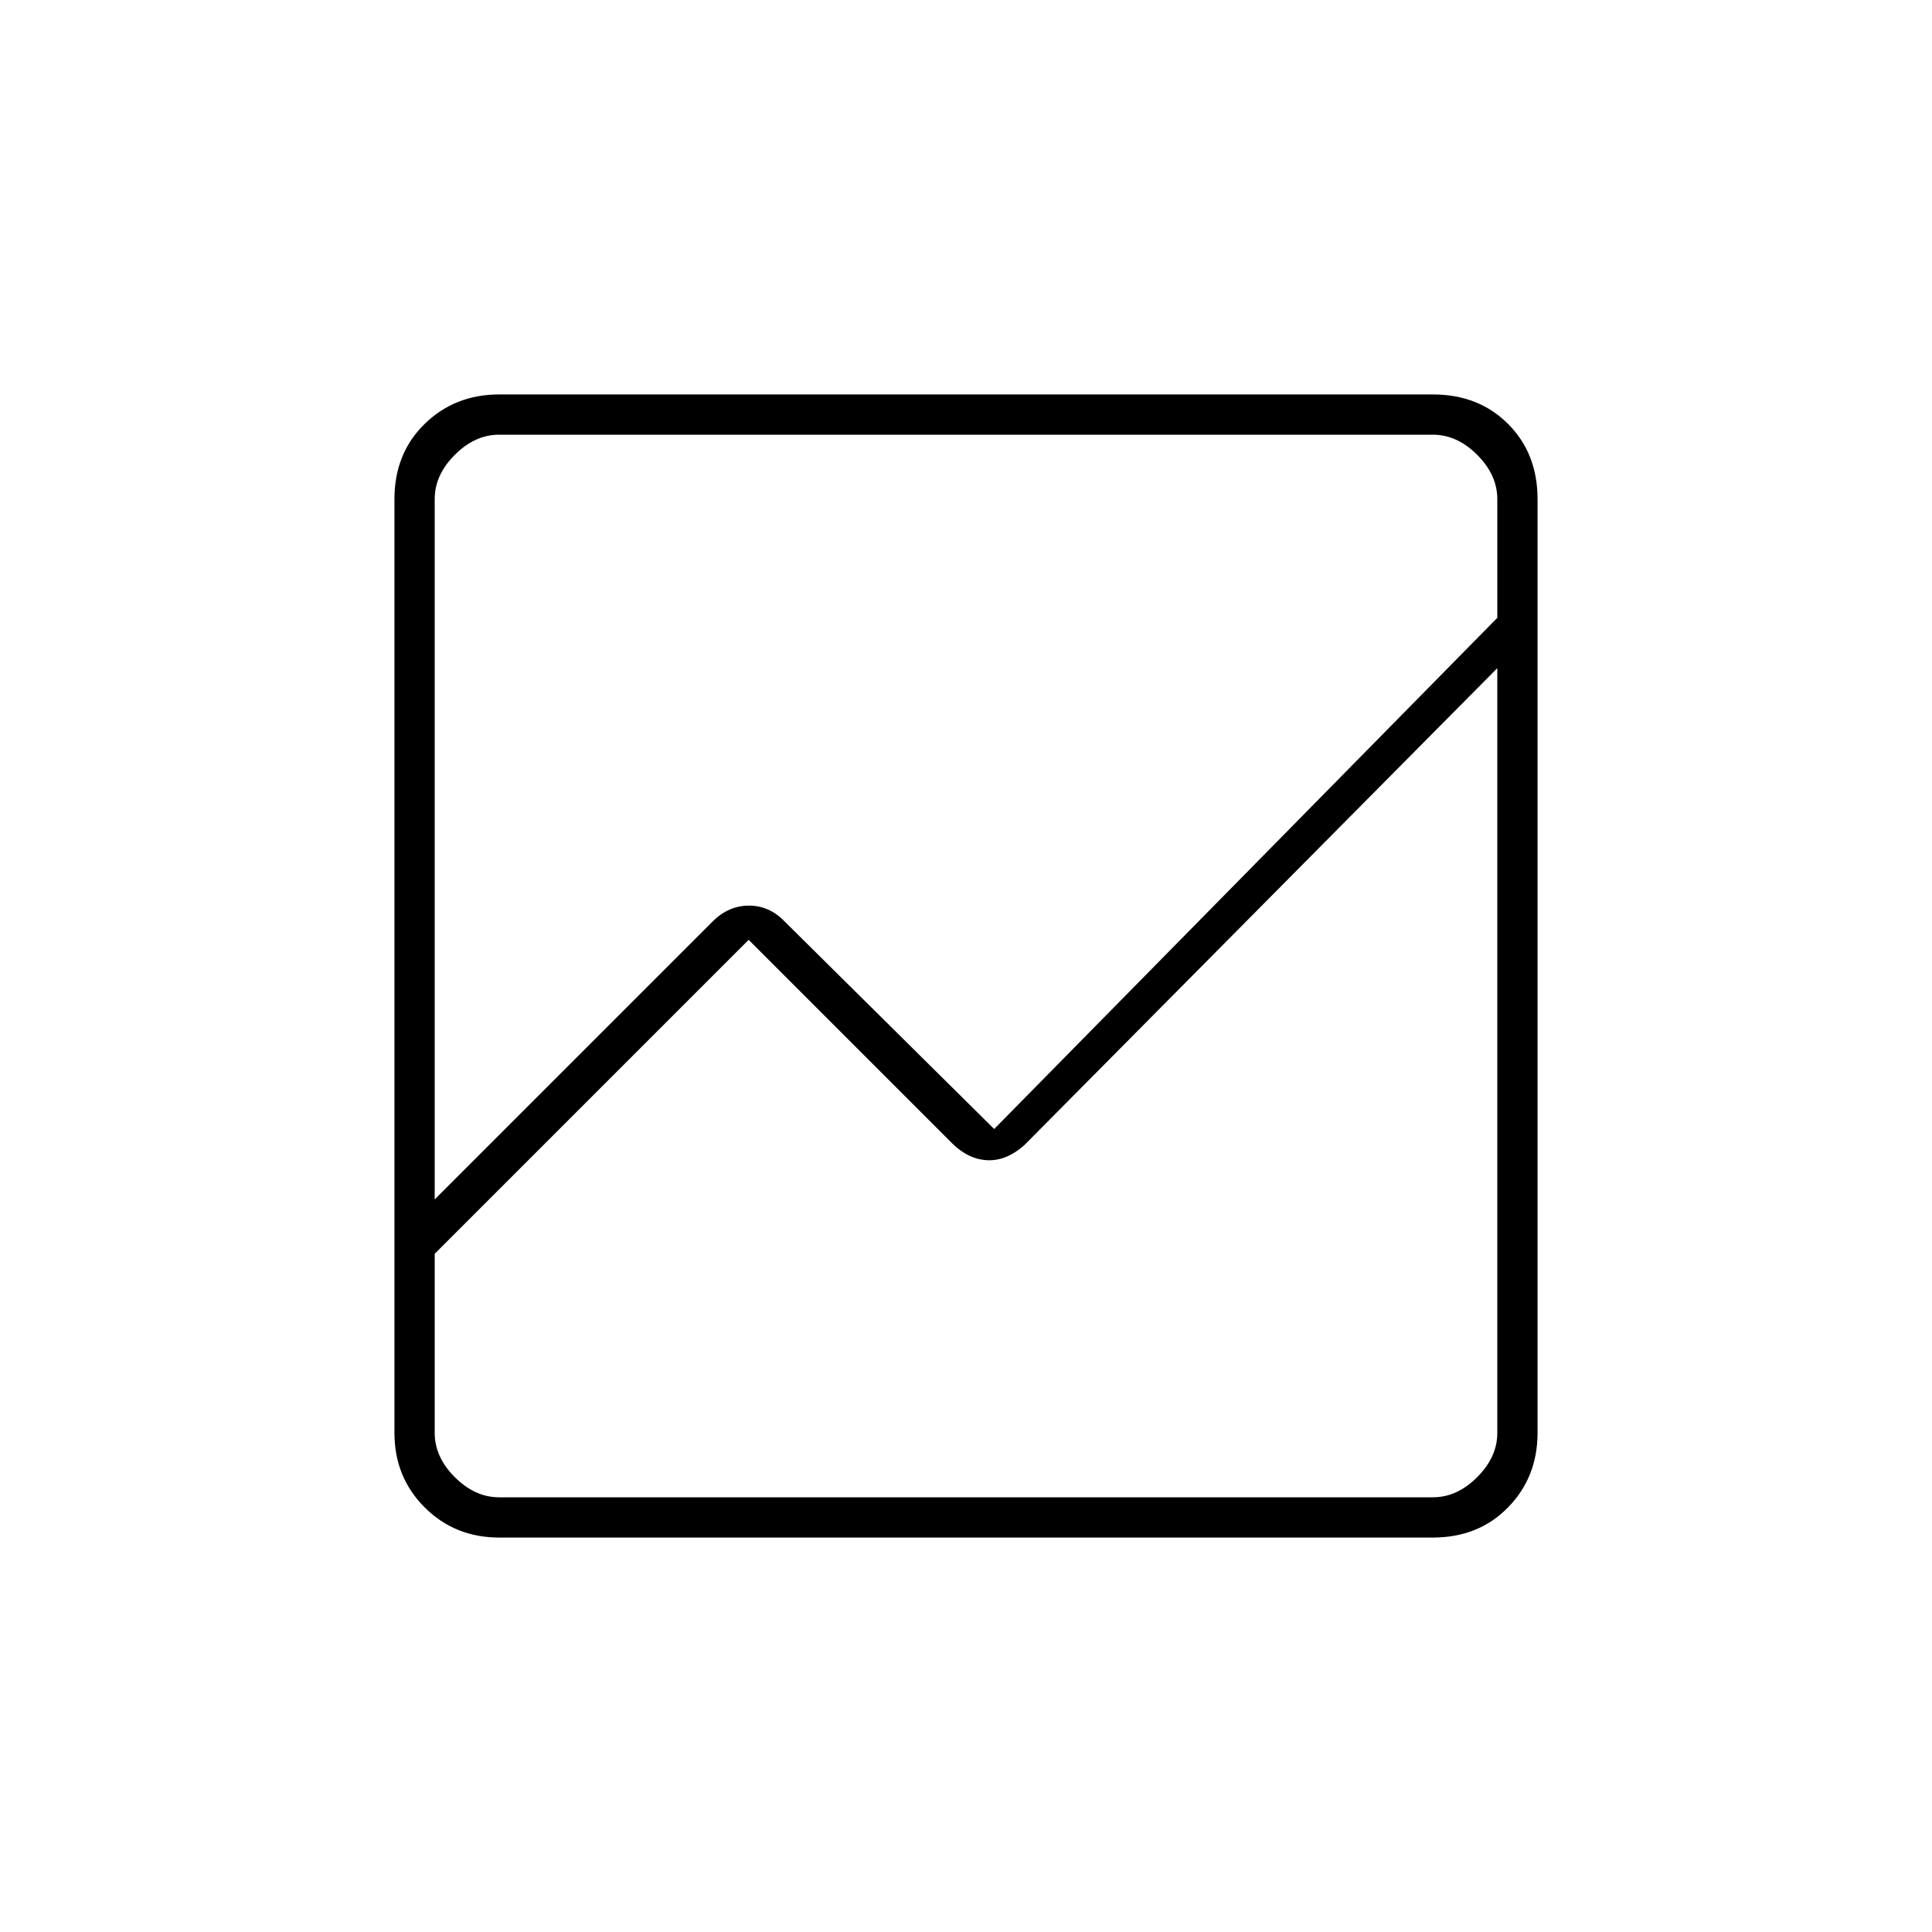 <svg xmlns="http://www.w3.org/2000/svg" height="20" viewBox="0 -960 960 960" width="20"><path d="M248-196q-22 0-37-15t-15-37v-464q0-22.7 15-37.35Q226-764 248-764h464q22.7 0 37.35 14.65Q764-734.7 764-712v464q0 22-14.65 37T712-196H248Zm-32-141v89q0 12 10 22t22 10h464q12 0 22-10t10-22v-380L509-391q-9 8-18.5 7.5T473-392L372-493 216-337Zm0-27 138.167-138.167Q362-510 372.182-510T390-502l104 103 250-254v-59q0-12-10-22t-22-10H248q-12 0-22 10t-10 22v348Zm0-218v-31 239-152 189-162 148-231Zm0 218v-380 370-152 162Zm0 27v-162 148-231 366-121Z"/></svg>